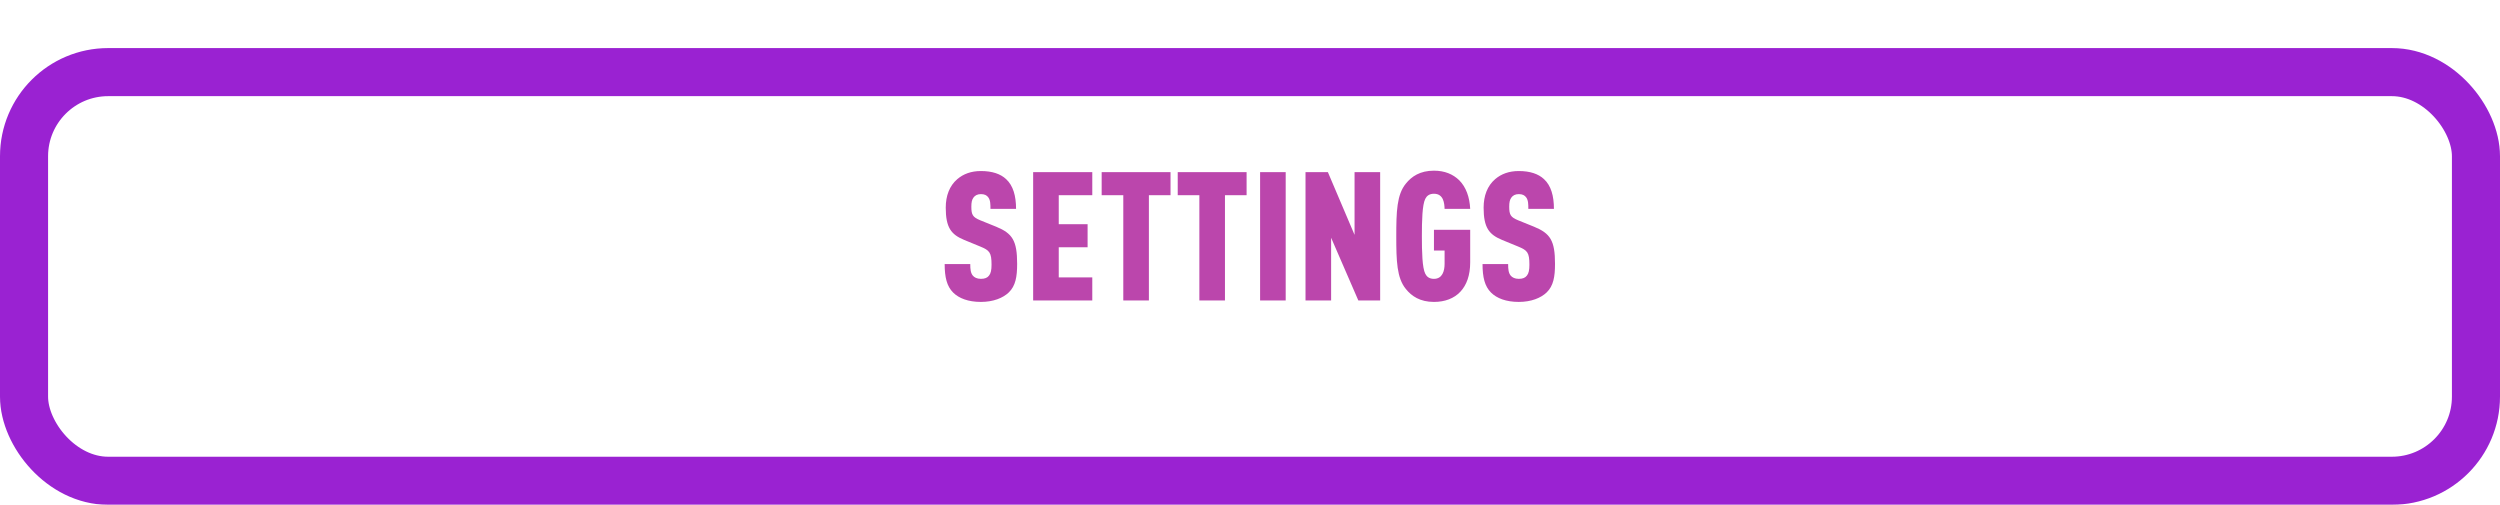 <svg width="208" height="42" viewBox="0 0 208 42" fill="none" xmlns="http://www.w3.org/2000/svg">
<g filter="url(#filter0_d_47_1259)">
<rect x="4" y="4" width="200" height="30" rx="5" fill="white"/>
<rect x="2" y="2" width="204" height="34" rx="7" stroke="#9A22D2" stroke-width="4"/>
</g>
<path d="M84.626 21.955C84.626 23.035 84.491 23.785 83.936 24.325C83.456 24.79 82.646 25.12 81.611 25.12C80.561 25.12 79.781 24.82 79.301 24.34C78.776 23.815 78.596 23.065 78.596 21.97H80.726C80.726 22.405 80.756 22.72 80.951 22.945C81.071 23.08 81.281 23.2 81.611 23.2C81.941 23.2 82.151 23.11 82.286 22.93C82.436 22.75 82.496 22.465 82.496 22.03C82.496 21.01 82.331 20.83 81.566 20.515L80.216 19.96C79.136 19.51 78.686 18.94 78.686 17.275C78.686 16.285 79.001 15.46 79.646 14.905C80.156 14.47 80.801 14.23 81.611 14.23C82.556 14.23 83.246 14.47 83.711 14.905C84.296 15.445 84.536 16.3 84.536 17.38H82.406C82.406 17.005 82.406 16.66 82.226 16.42C82.106 16.255 81.926 16.15 81.611 16.15C81.311 16.15 81.116 16.27 80.996 16.435C80.861 16.615 80.816 16.84 80.816 17.2C80.816 17.875 80.936 18.07 81.551 18.325L82.886 18.865C84.236 19.42 84.626 20.02 84.626 21.955ZM90.878 25H85.958V14.32H90.878V16.24H88.088V18.655H90.488V20.575H88.088V23.08H90.878V25ZM97.388 16.24H95.588V25H93.458V16.24H91.658V14.32H97.388V16.24ZM103.717 16.24H101.917V25H99.787V16.24H97.987V14.32H103.717V16.24ZM106.97 25H104.84V14.32H106.97V25ZM114.829 25H113.014L110.749 19.78V25H108.619V14.32H110.479L112.699 19.54V14.32H114.829V25ZM122.32 21.835C122.32 23.965 121.135 25.12 119.305 25.12C118.15 25.12 117.445 24.64 116.965 24.04C116.215 23.125 116.17 21.715 116.17 19.66C116.17 17.605 116.215 16.195 116.965 15.28C117.445 14.68 118.15 14.2 119.305 14.2C120.205 14.2 120.895 14.5 121.405 14.995C121.975 15.565 122.275 16.405 122.32 17.38H120.19C120.175 16.93 120.115 16.12 119.305 16.12C118.915 16.12 118.705 16.3 118.585 16.54C118.33 17.035 118.3 18.37 118.3 19.66C118.3 20.95 118.33 22.285 118.585 22.78C118.705 23.02 118.915 23.2 119.305 23.2C120.01 23.2 120.19 22.54 120.19 21.955V20.845H119.305V19.12H122.32V21.835ZM129.377 21.955C129.377 23.035 129.242 23.785 128.687 24.325C128.207 24.79 127.397 25.12 126.362 25.12C125.312 25.12 124.532 24.82 124.052 24.34C123.527 23.815 123.347 23.065 123.347 21.97H125.477C125.477 22.405 125.507 22.72 125.702 22.945C125.822 23.08 126.032 23.2 126.362 23.2C126.692 23.2 126.902 23.11 127.037 22.93C127.187 22.75 127.247 22.465 127.247 22.03C127.247 21.01 127.082 20.83 126.317 20.515L124.967 19.96C123.887 19.51 123.437 18.94 123.437 17.275C123.437 16.285 123.752 15.46 124.397 14.905C124.907 14.47 125.552 14.23 126.362 14.23C127.307 14.23 127.997 14.47 128.462 14.905C129.047 15.445 129.287 16.3 129.287 17.38H127.157C127.157 17.005 127.157 16.66 126.977 16.42C126.857 16.255 126.677 16.15 126.362 16.15C126.062 16.15 125.867 16.27 125.747 16.435C125.612 16.615 125.567 16.84 125.567 17.2C125.567 17.875 125.687 18.07 126.302 18.325L127.637 18.865C128.987 19.42 129.377 20.02 129.377 21.955Z" fill="#BB46AC"/>
<defs>
<filter id="filter0_d_47_1259" x="0" y="0" width="208" height="42" filterUnits="userSpaceOnUse" color-interpolation-filters="sRGB">
<feFlood flood-opacity="0" result="BackgroundImageFix"/>
<feColorMatrix in="SourceAlpha" type="matrix" values="0 0 0 0 0 0 0 0 0 0 0 0 0 0 0 0 0 0 127 0" result="hardAlpha"/>
<feOffset dy="4"/>
<feComposite in2="hardAlpha" operator="out"/>
<feColorMatrix type="matrix" values="0 0 0 0 0.493 0 0 0 0 0.119 0 0 0 0 0.667 0 0 0 1 0"/>
<feBlend mode="normal" in2="BackgroundImageFix" result="effect1_dropShadow_47_1259"/>
<feBlend mode="normal" in="SourceGraphic" in2="effect1_dropShadow_47_1259" result="shape"/>
</filter>
</defs>
</svg>
